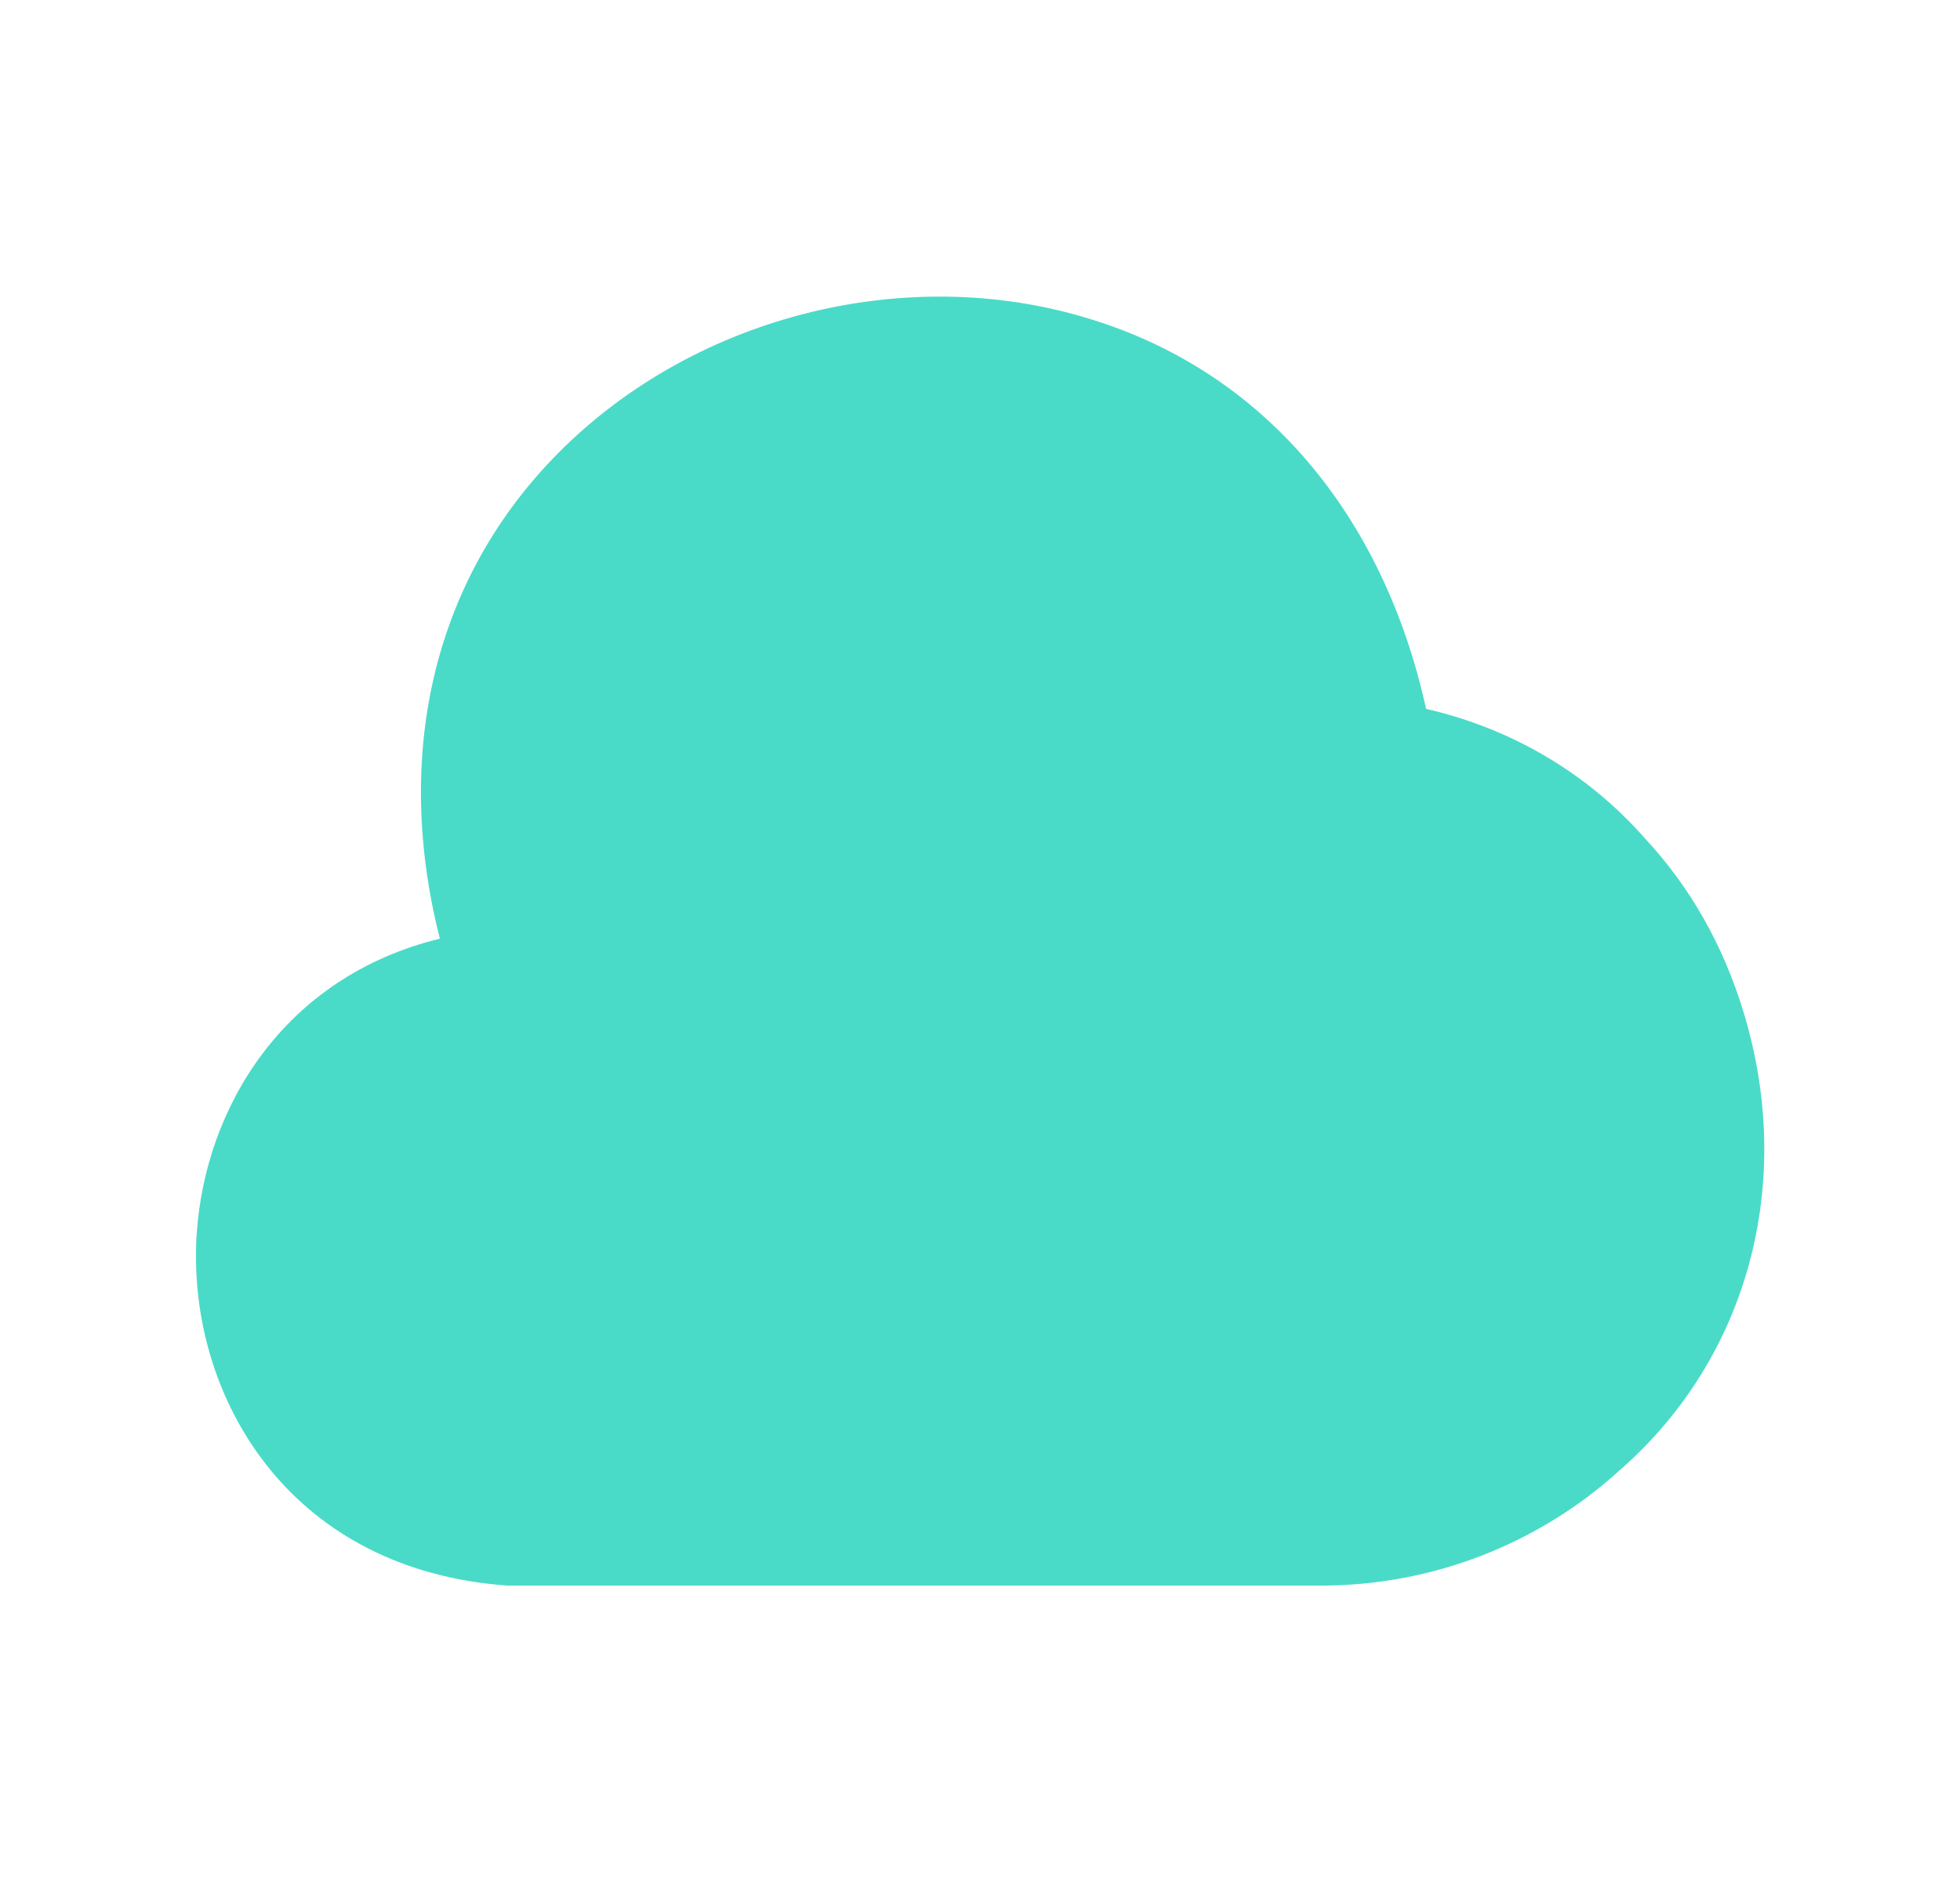 <svg width="25" height="24" viewBox="0 0 25 24" fill="none" xmlns="http://www.w3.org/2000/svg">
<path d="M22.24 12.91C21.98 12.05 21.55 11.3 20.98 10.69C20.25 9.86 19.28 9.29 18.19 9.04C17.64 6.54 16.1 4.74 13.91 4.07C11.53 3.33 8.77 4.05 7.04 5.86C5.52 7.45 5.02 9.64 5.61 11.97C3.61 12.46 2.62 14.13 2.51 15.72C2.5 15.83 2.5 15.93 2.5 16.03C2.5 17.91 3.73 20.02 6.47 20.22H16.85C18.27 20.22 19.63 19.69 20.67 18.74C22.3 17.31 22.9 15.08 22.24 12.91Z" fill="#49DBC8"/>
</svg>
